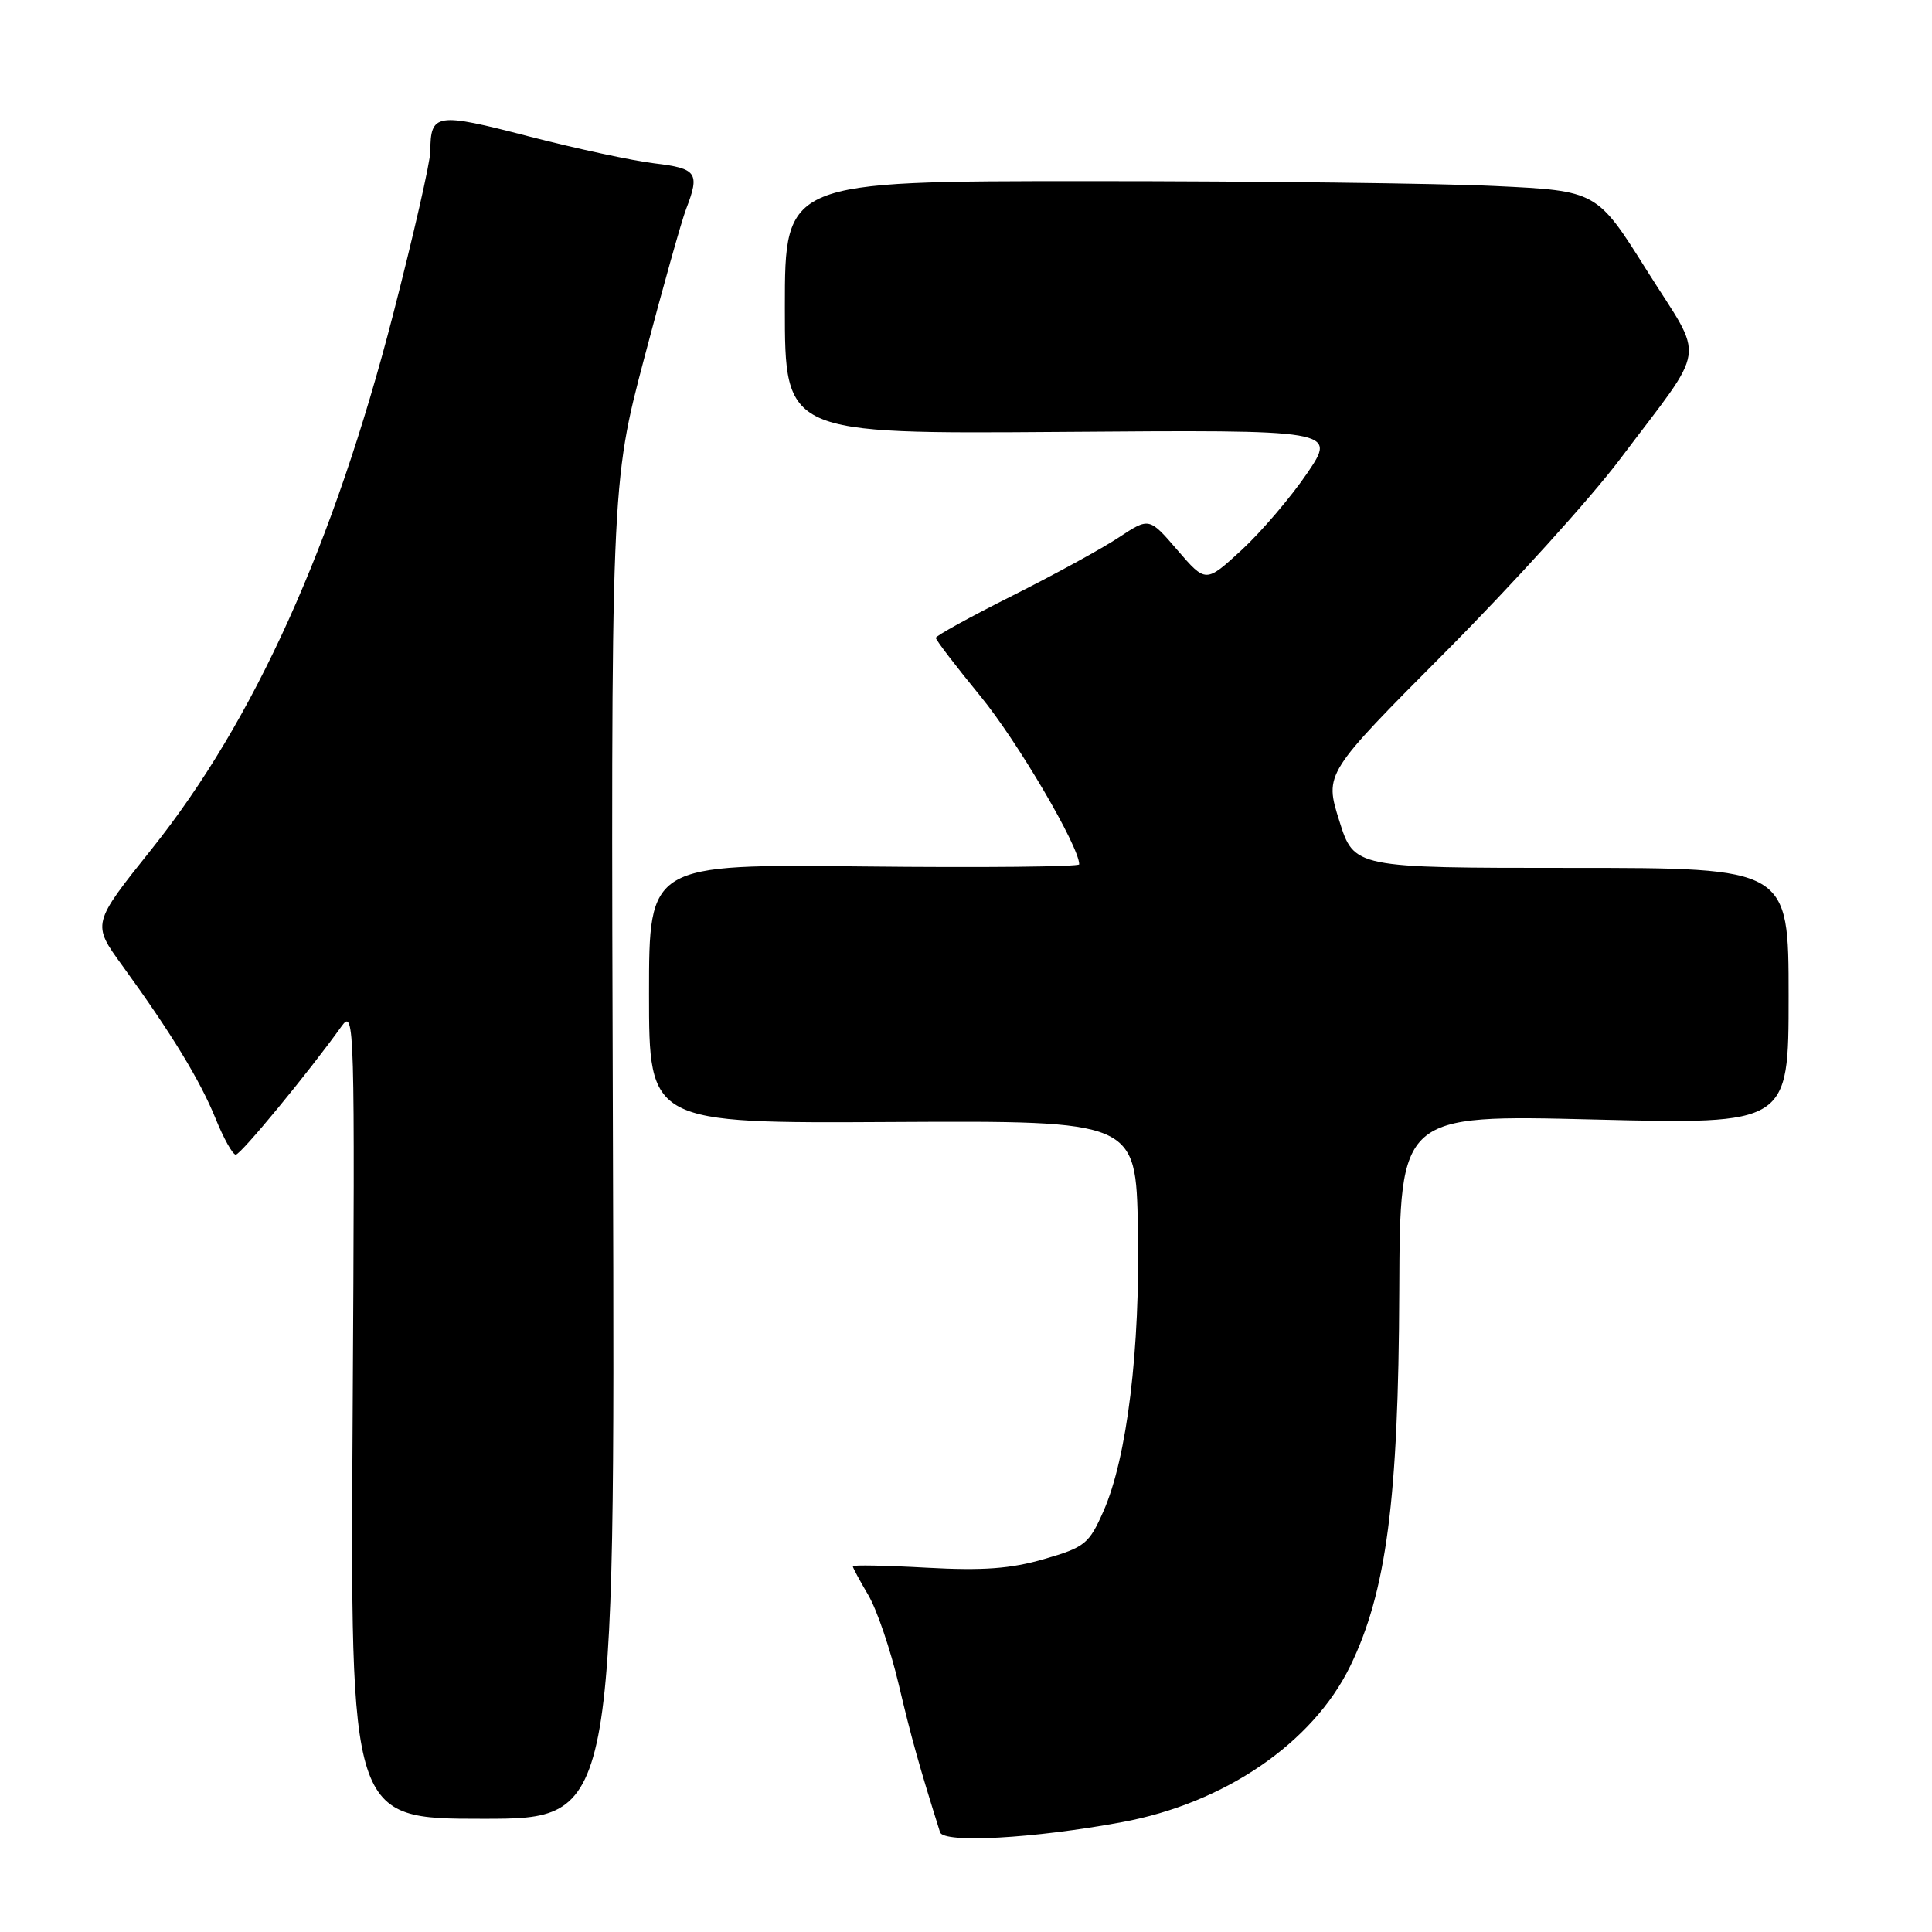 <?xml version="1.0" encoding="UTF-8" standalone="no"?>
<!DOCTYPE svg PUBLIC "-//W3C//DTD SVG 1.1//EN" "http://www.w3.org/Graphics/SVG/1.1/DTD/svg11.dtd" >
<svg xmlns="http://www.w3.org/2000/svg" xmlns:xlink="http://www.w3.org/1999/xlink" version="1.1" viewBox="0 0 256 256">
 <g >
 <path fill="currentColor"
d=" M 148.65 241.45 C 162.25 238.95 173.94 230.96 178.90 220.79 C 183.70 210.95 185.31 198.68 185.41 171.10 C 185.50 147.70 185.50 147.70 211.25 148.34 C 237.00 148.98 237.00 148.98 237.00 131.99 C 237.00 115.00 237.00 115.00 208.21 115.00 C 179.42 115.00 179.42 115.00 177.46 108.75 C 175.50 102.50 175.50 102.50 191.55 86.37 C 200.37 77.50 210.76 66.02 214.64 60.87 C 226.37 45.27 225.95 48.13 218.25 35.89 C 211.60 25.29 211.60 25.29 198.14 24.65 C 190.74 24.29 166.53 24.00 144.34 24.00 C 104.00 24.00 104.00 24.00 104.00 40.75 C 104.00 57.50 104.00 57.50 140.55 57.23 C 177.11 56.95 177.11 56.95 173.19 62.73 C 171.03 65.90 167.13 70.47 164.52 72.88 C 159.77 77.25 159.77 77.25 156.02 72.90 C 152.28 68.55 152.28 68.55 148.28 71.19 C 146.09 72.65 139.73 76.13 134.15 78.93 C 128.57 81.73 124.00 84.25 124.00 84.52 C 124.00 84.80 126.67 88.29 129.93 92.27 C 134.79 98.19 143.00 112.17 143.00 114.53 C 143.00 114.85 130.17 114.98 114.50 114.81 C 86.00 114.50 86.00 114.50 86.00 131.67 C 86.00 148.85 86.00 148.85 118.25 148.67 C 150.50 148.50 150.50 148.50 150.78 162.70 C 151.09 178.79 149.34 193.17 146.21 200.25 C 144.30 204.58 143.75 205.02 138.36 206.58 C 133.93 207.87 130.27 208.14 122.78 207.73 C 117.40 207.43 113.00 207.35 113.00 207.54 C 113.00 207.73 113.93 209.45 115.06 211.37 C 116.19 213.29 118.00 218.60 119.08 223.18 C 120.75 230.26 121.81 234.04 124.56 242.78 C 125.02 244.27 136.91 243.62 148.65 241.45 Z  M 81.22 152.61 C 80.94 64.22 80.94 64.22 85.39 47.36 C 87.83 38.09 90.32 29.23 90.92 27.68 C 92.76 22.91 92.35 22.32 86.75 21.65 C 83.86 21.31 76.34 19.69 70.03 18.06 C 57.77 14.88 57.05 14.99 57.02 20.06 C 57.01 21.47 54.79 31.19 52.09 41.66 C 44.22 72.16 33.68 95.51 20.11 112.49 C 12.18 122.41 12.18 122.41 16.21 127.95 C 22.69 136.88 26.53 143.17 28.58 148.25 C 29.64 150.86 30.83 152.99 31.24 153.00 C 31.90 153.00 40.83 142.17 45.27 135.97 C 46.98 133.60 47.03 135.58 46.73 187.25 C 46.41 241.00 46.41 241.00 63.95 241.00 C 81.50 241.00 81.50 241.00 81.22 152.61 Z "/>
</g>
</svg>
